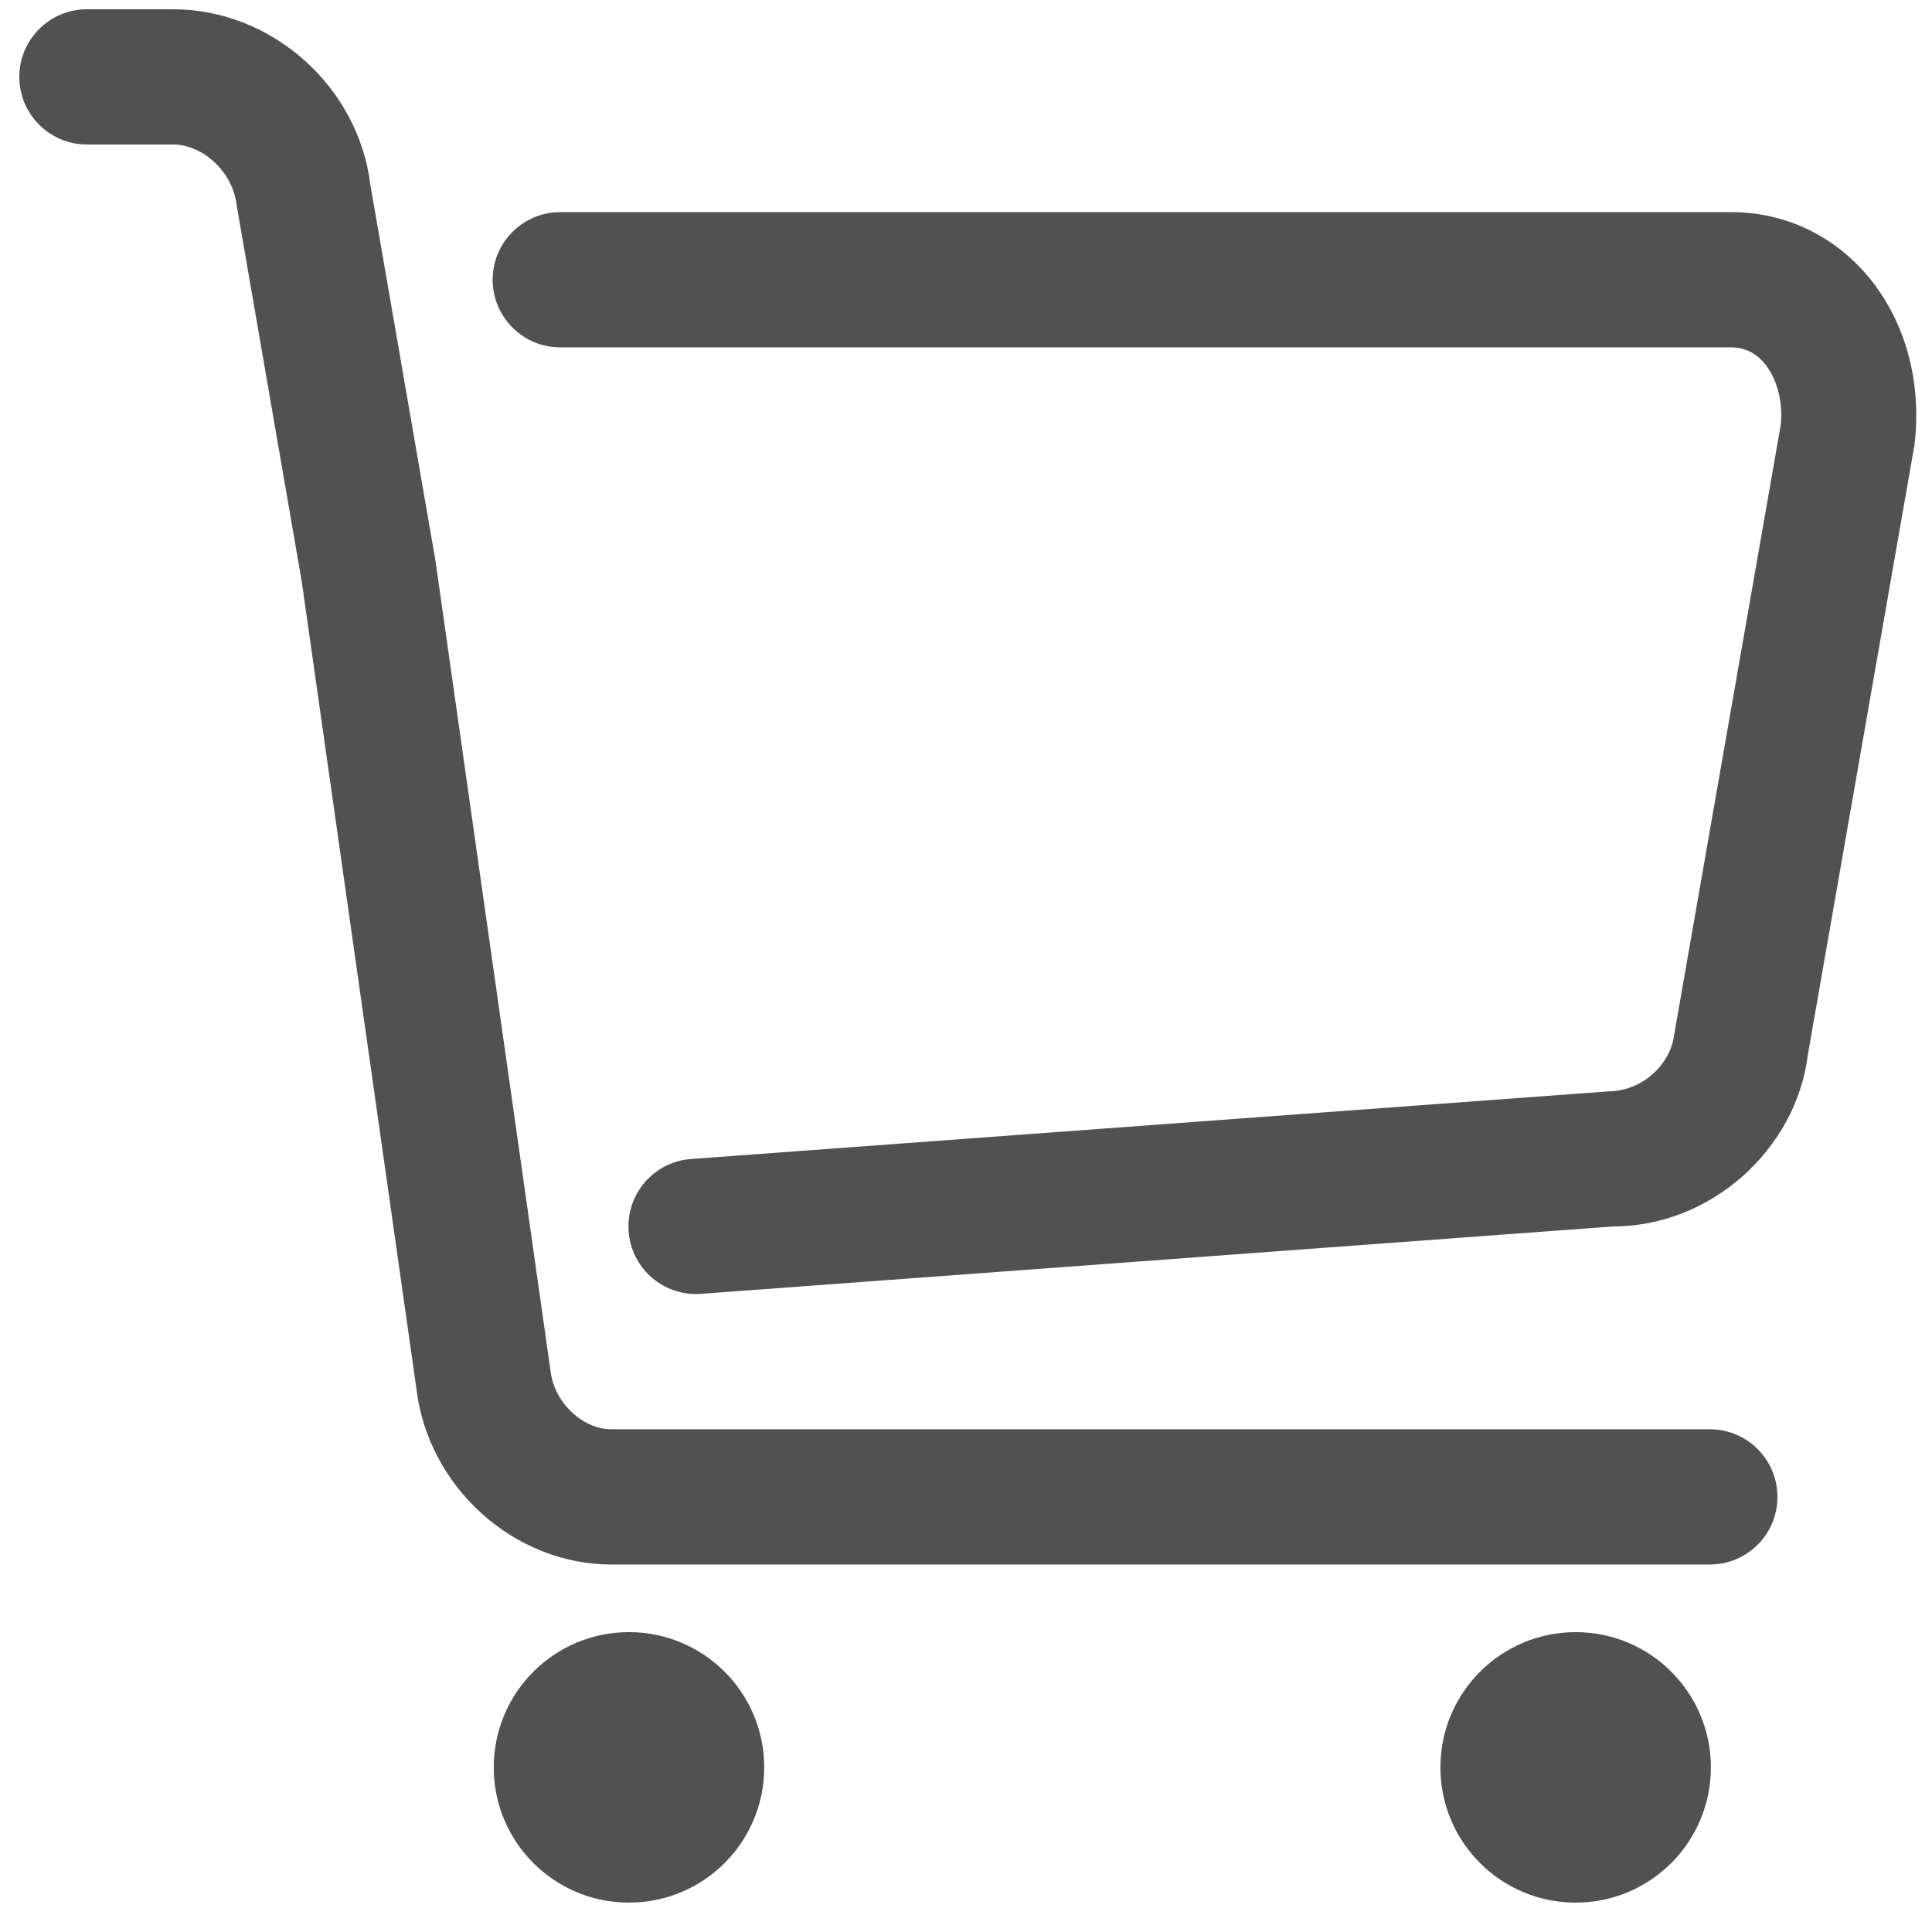 <?xml version="1.0" standalone="no"?><!DOCTYPE svg PUBLIC "-//W3C//DTD SVG 1.1//EN" "http://www.w3.org/Graphics/SVG/1.1/DTD/svg11.dtd"><svg t="1614004587796" class="icon" viewBox="0 0 1024 1024" version="1.1" xmlns="http://www.w3.org/2000/svg" p-id="22174" xmlns:xlink="http://www.w3.org/1999/xlink" width="22" height="22"><defs><style type="text/css"></style></defs><path d="M333.373 865.067c-39.603 0-71.68 32.077-71.68 71.68s32.077 71.68 71.68 71.68 71.68-32.077 71.68-71.68S372.977 865.067 333.373 865.067L333.373 865.067z" p-id="22175" fill="#515151"></path><path d="M835.133 865.067c-39.603 0-71.68 32.077-71.68 71.68s32.077 71.68 71.68 71.68 71.68-32.077 71.68-71.68S874.737 865.067 835.133 865.067L835.133 865.067z" p-id="22176" fill="#515151"></path><path d="M906.24 829.227L324.091 829.227c-51.645 0-97.055-40.858-103.363-93.005l-60.785-427.93-34.586-199.987C123.208 90.851 107.295 76.587 91.74 76.587L46.08 76.587C26.296 76.587 10.24 60.53 10.24 40.747s16.056-35.84 35.84-35.84l45.66 0c52.291 0 98.202 40.858 104.545 93.005l34.514 199.235 61.036 429.757C293.842 743.533 308.895 757.547 324.091 757.547L906.24 757.547c19.82 0 35.84 16.02 35.84 35.84S926.06 829.227 906.24 829.227z" p-id="22177" fill="#515151"></path><path d="M368.891 685.867c-18.601 0-34.335-14.336-35.697-33.224-1.469-19.748 13.368-36.915 33.08-38.349l486.205-35.84c17.848-0.108 32.901-14.121 34.872-30.07l56.448-322.99c1.434-12.042-1.9-25.231-9.103-33.403C930.074 186.759 924.268 184.107 917.494 184.107L296.96 184.107C277.176 184.107 261.12 168.05 261.12 148.267s16.056-35.84 35.84-35.84l620.534 0c27.382 0 52.541 11.361 70.856 32.041 20.931 23.619 30.536 56.914 26.342 91.428l-56.484 323.026C952.115 609.169 906.742 650.027 855.096 650.027l-483.553 35.732C370.647 685.831 369.751 685.867 368.891 685.867z" p-id="22178" fill="#515151"></path></svg>
